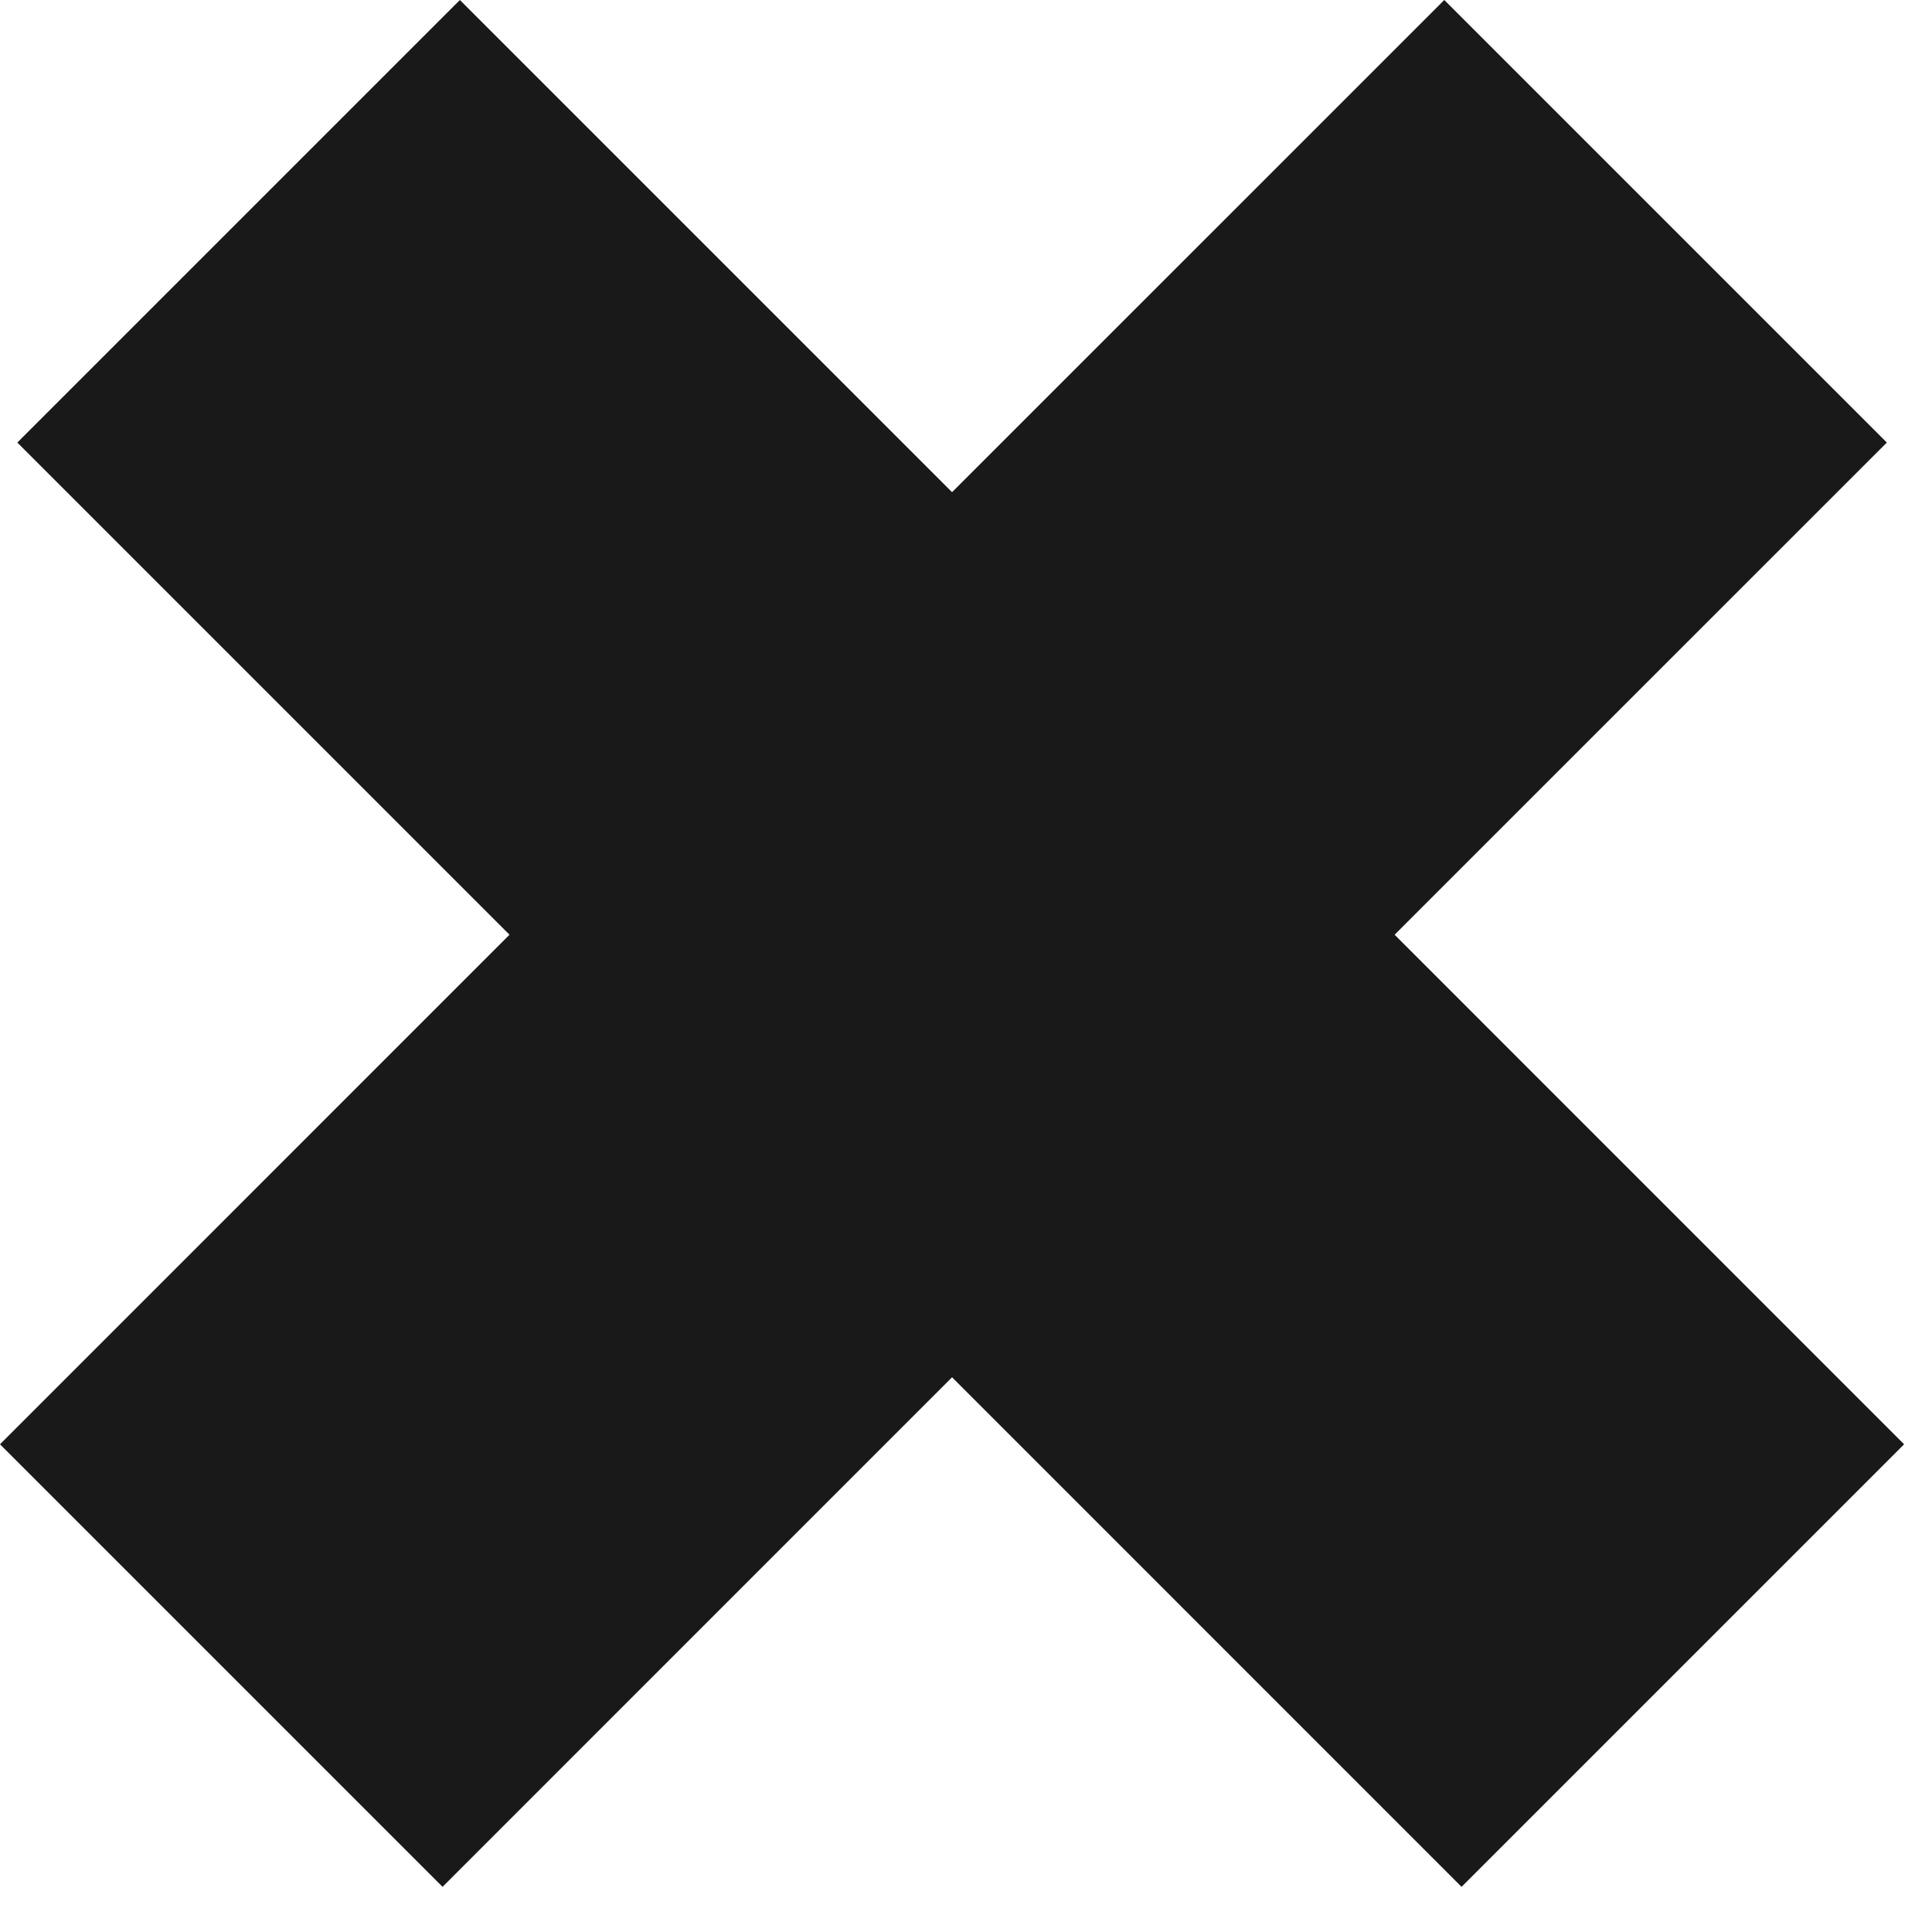 <svg width="32" height="32" viewBox="0 0 32 32" fill="none" xmlns="http://www.w3.org/2000/svg">
<path fill-rule="evenodd" clip-rule="evenodd" d="M23.099 15.482L31.252 7.33L23.922 0L15.769 8.152L7.617 1.84178e-05L0.287 7.33L8.439 15.482L0 23.922L7.33 31.252L15.769 22.812L24.208 31.252L31.538 23.922L23.099 15.482Z" fill="#191919"/>
</svg>
